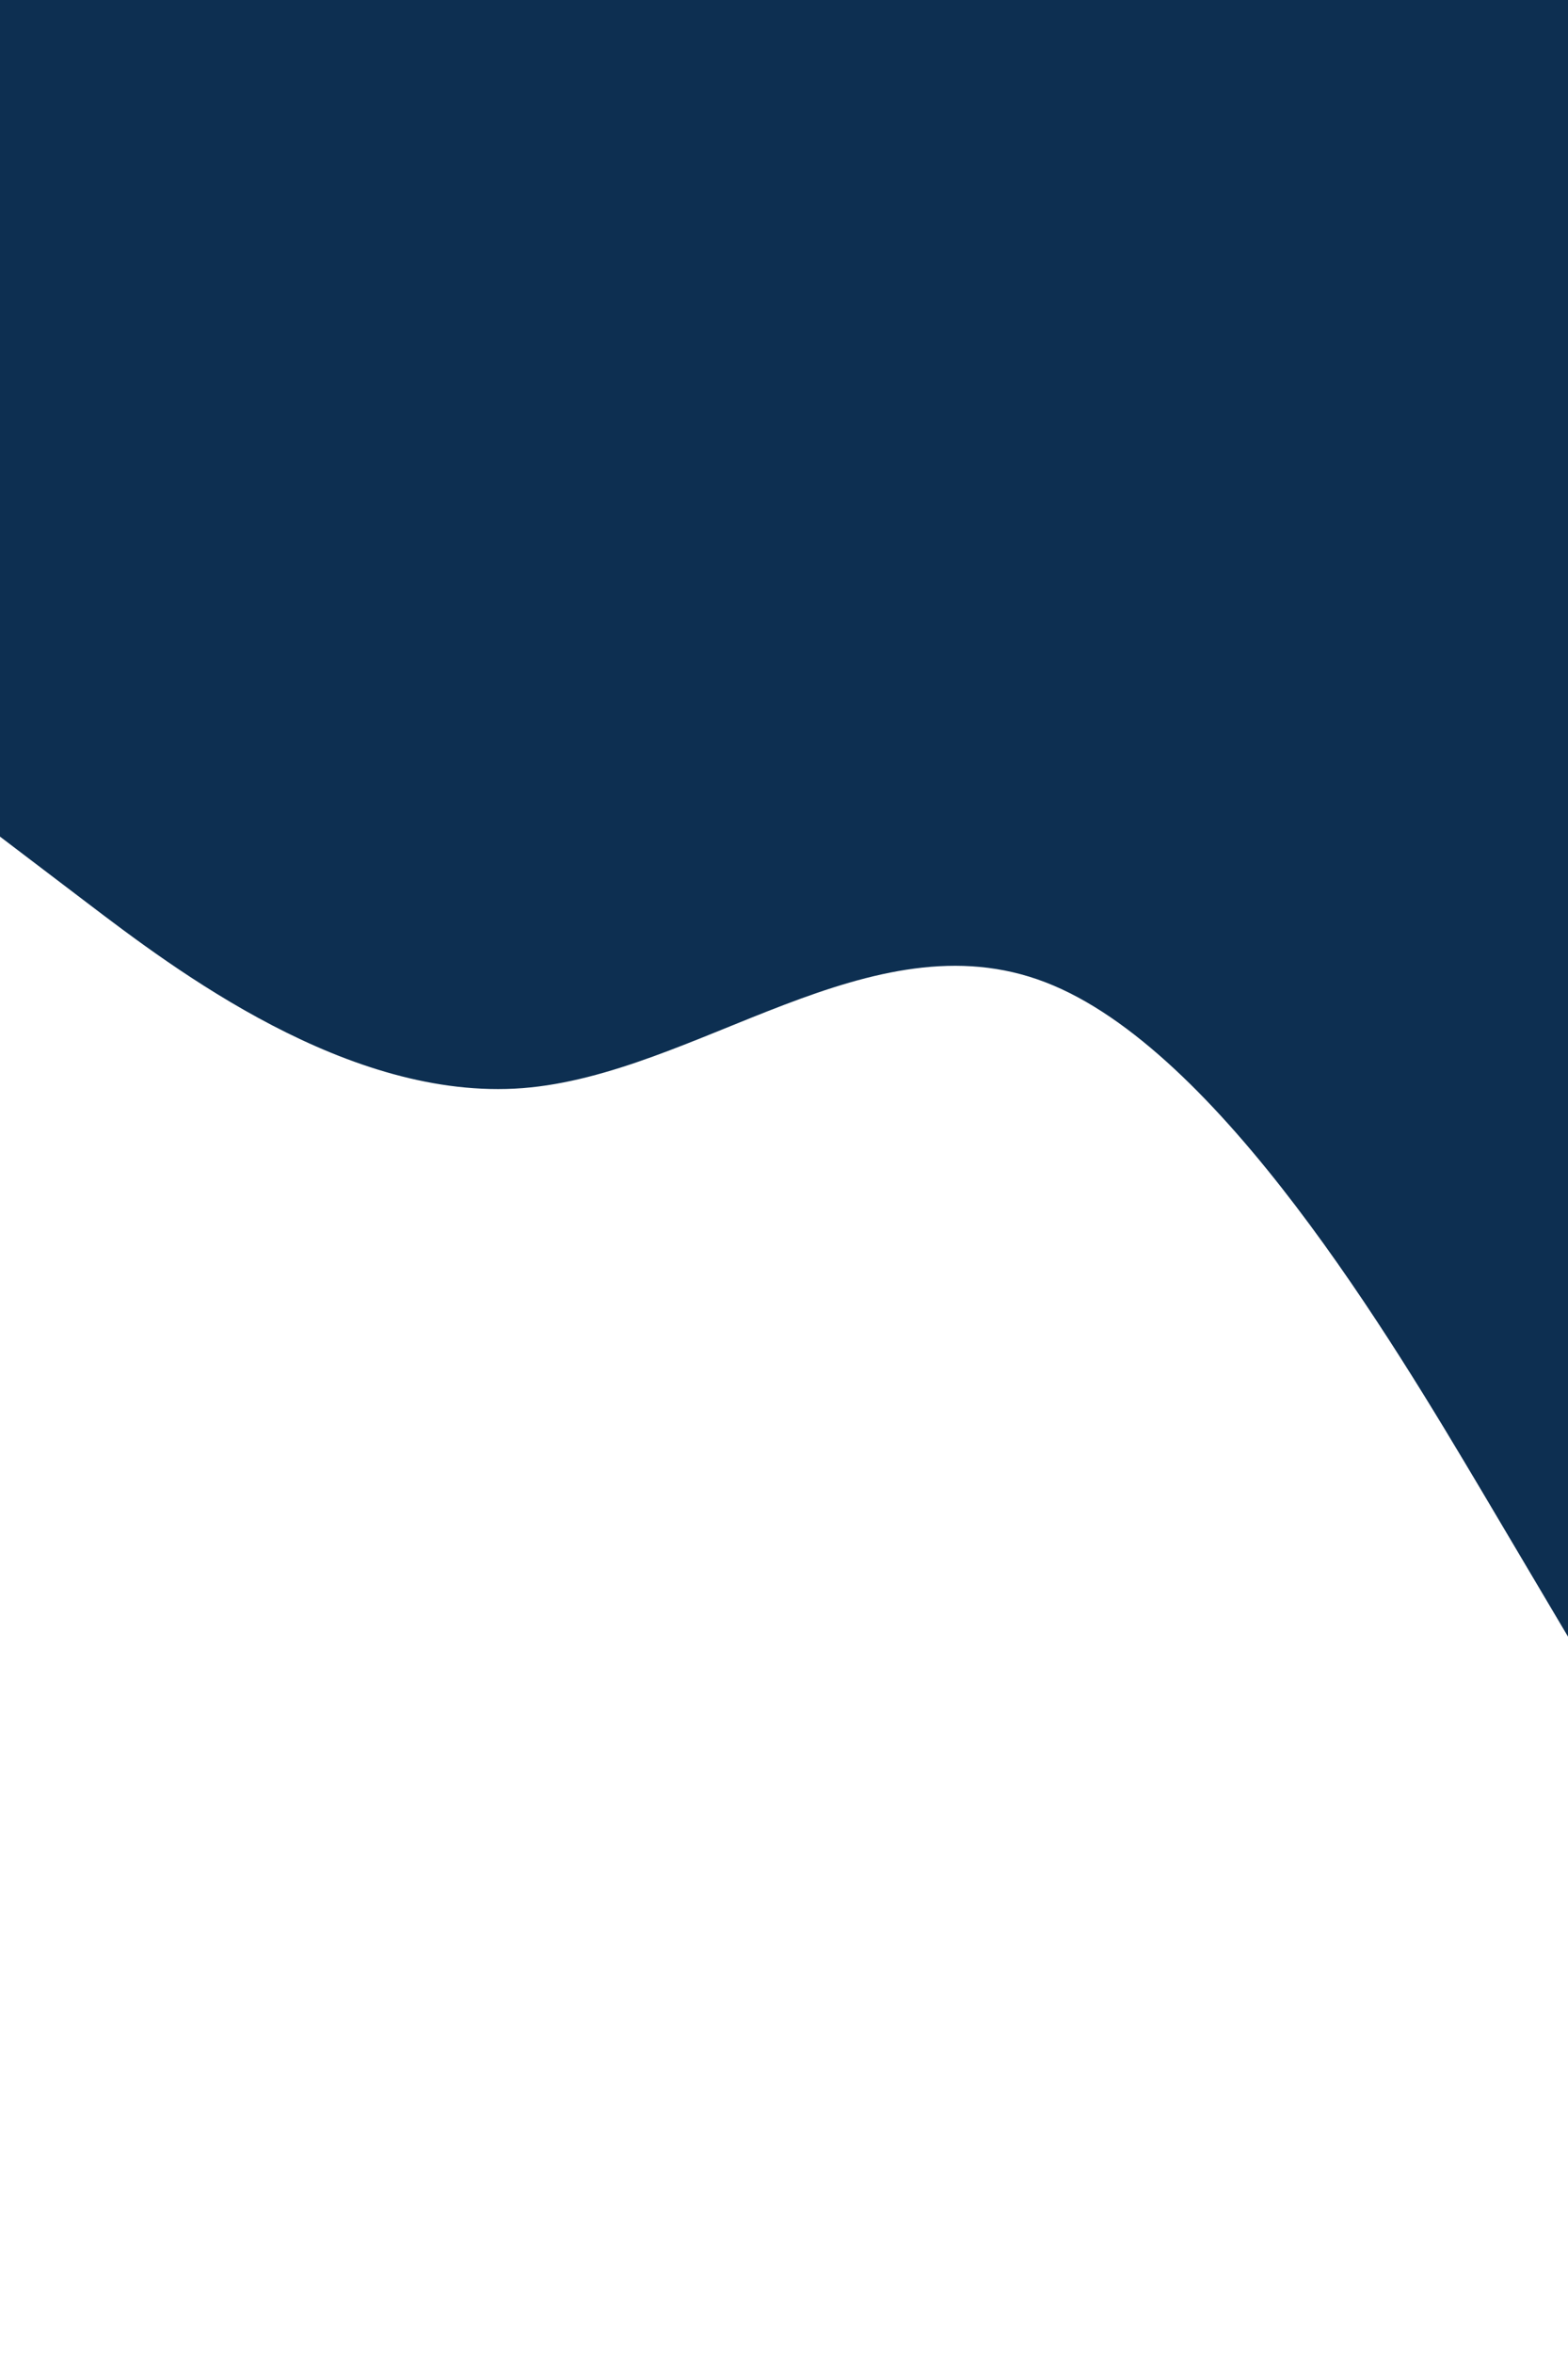 <svg id="visual" viewBox="0 0 600 900" width="600" height="900" xmlns="http://www.w3.org/2000/svg" xmlns:xlink="http://www.w3.org/1999/xlink" version="1.1"><path d="M0 320L33.3 345.3C66.7 370.7 133.3 421.3 200 416.2C266.7 411 333.3 350 400 375.7C466.7 401.3 533.3 513.7 566.7 569.8L600 626L600 0L566.7 0C533.3 0 466.7 0 400 0C333.3 0 266.7 0 200 0C133.3 0 66.7 0 33.3 0L0 0Z" fill="#0d2f51" stroke-linecap="round" stroke-linejoin="miter"></path></svg>